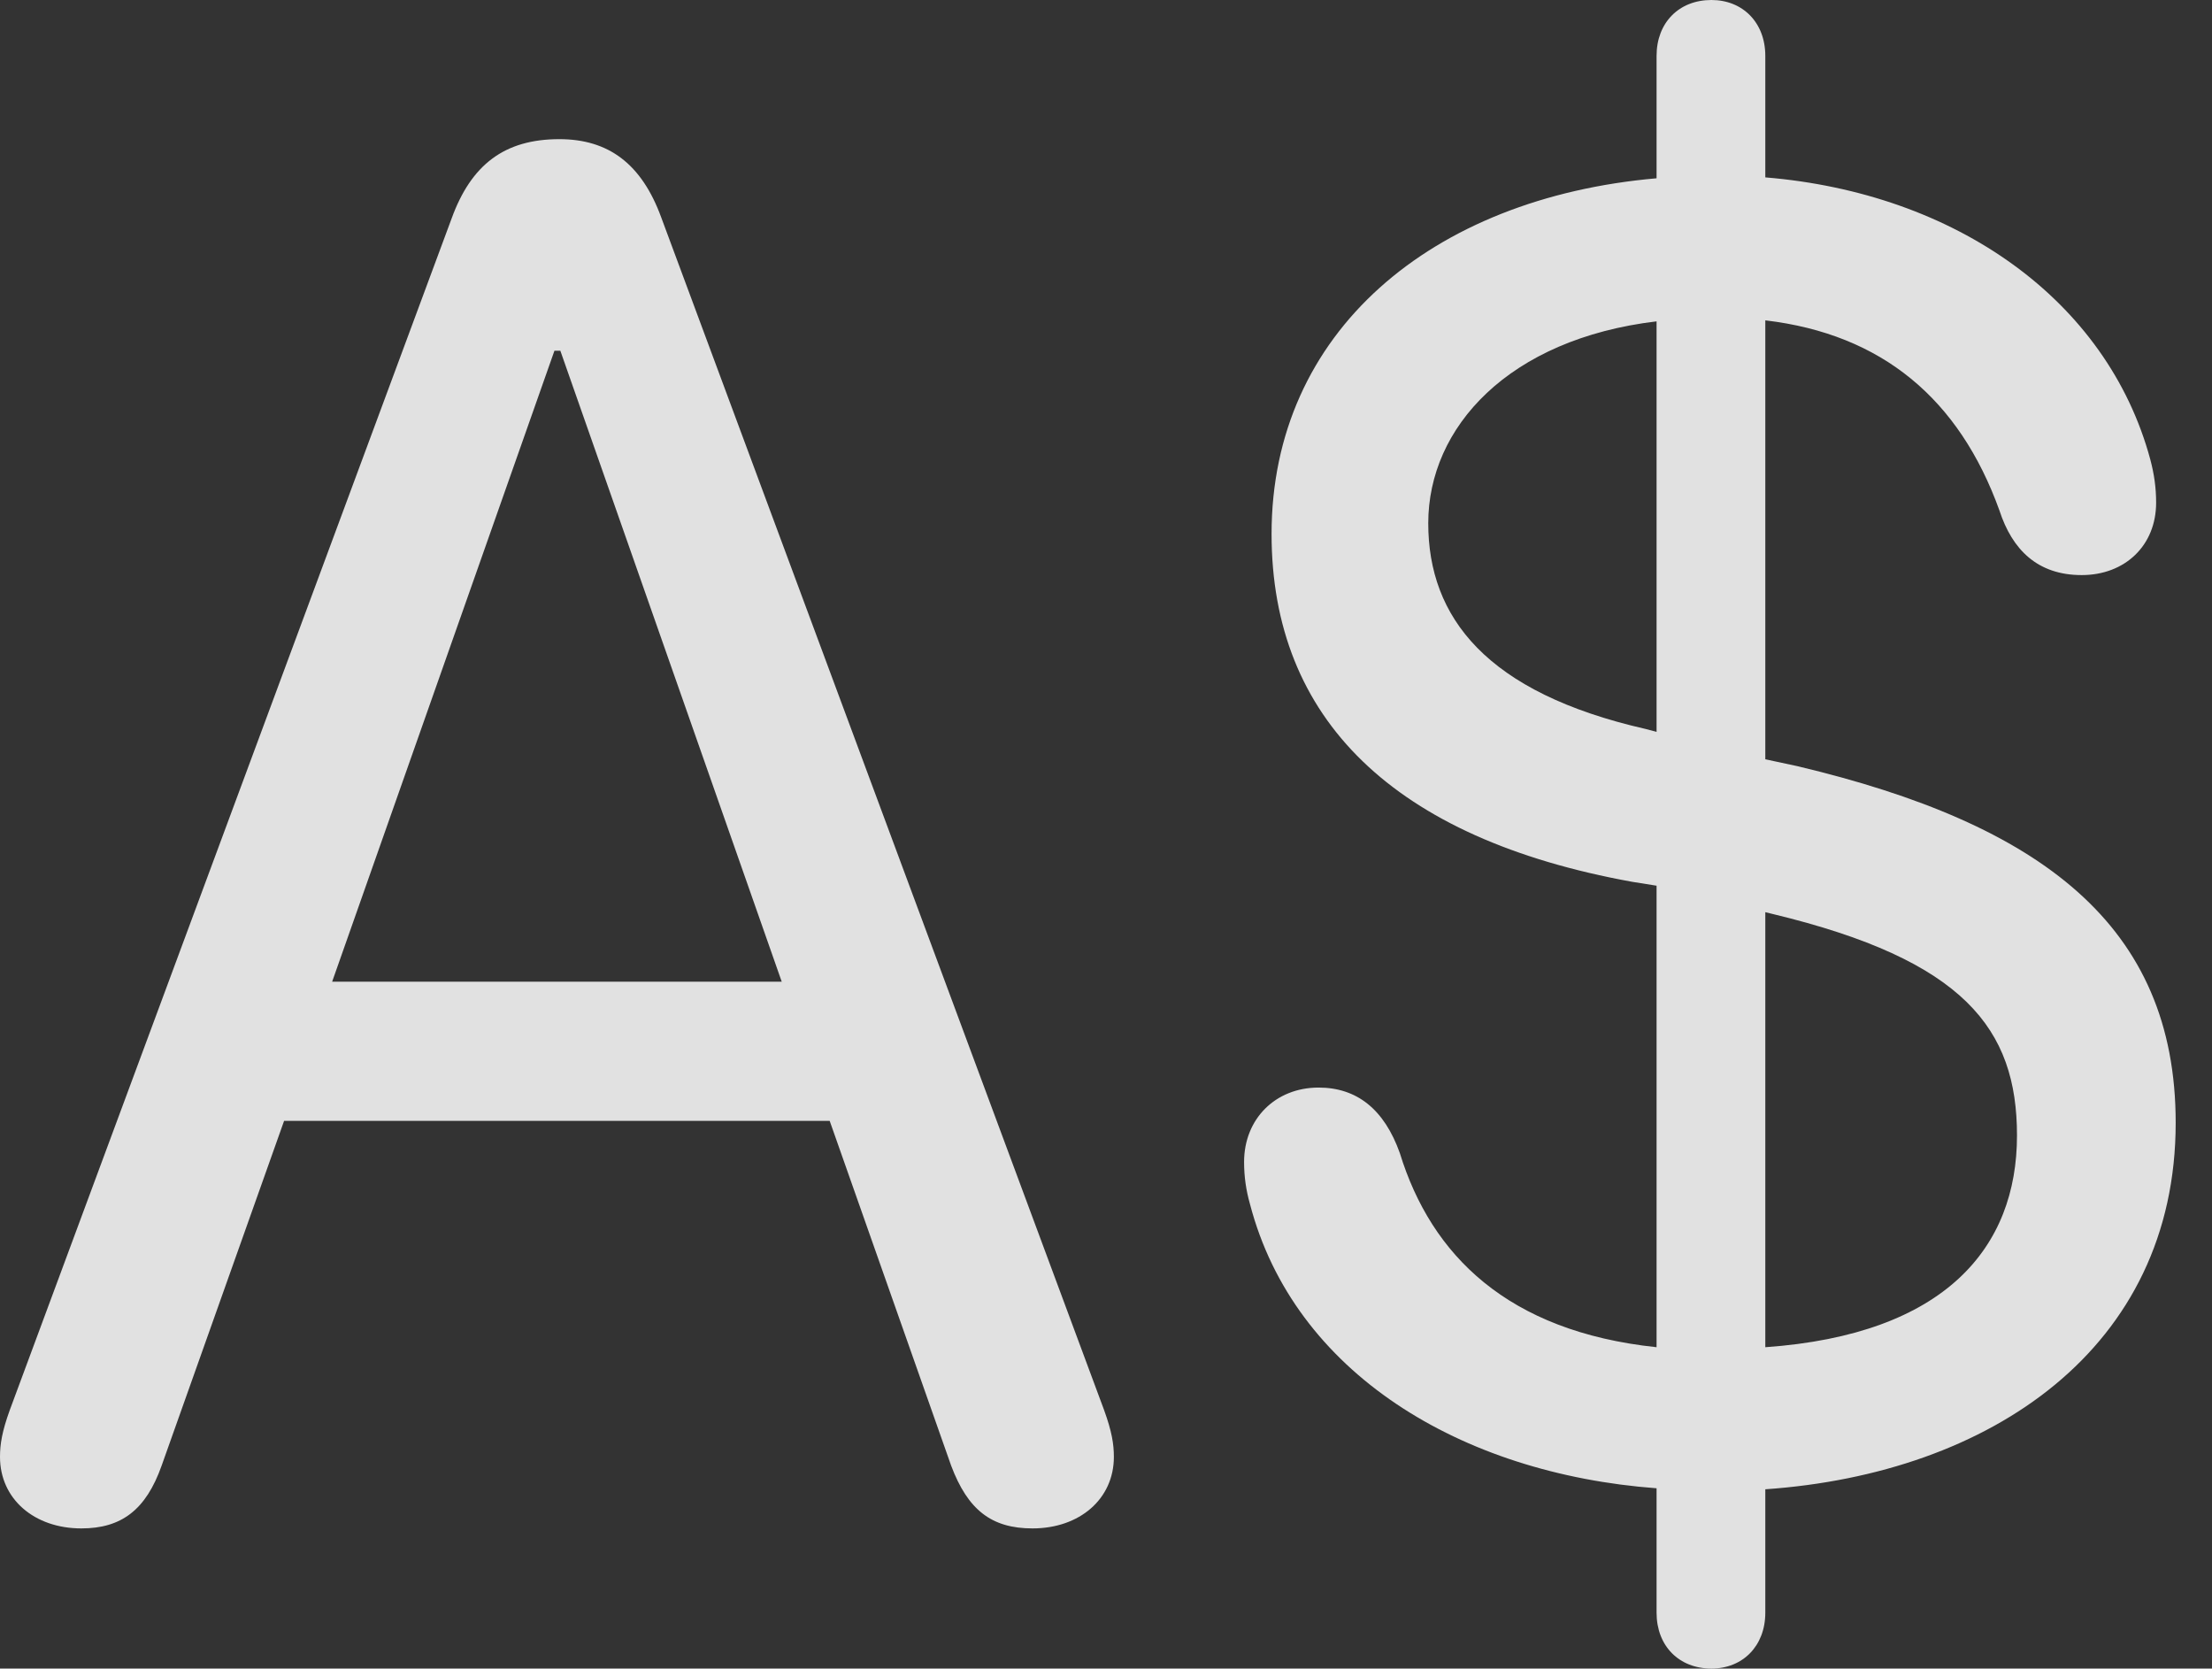 <?xml version="1.0" encoding="UTF-8"?>
<!--Generator: Apple Native CoreSVG 232.5-->
<!DOCTYPE svg
PUBLIC "-//W3C//DTD SVG 1.1//EN"
       "http://www.w3.org/Graphics/SVG/1.1/DTD/svg11.dtd">
<svg version="1.1" xmlns="http://www.w3.org/2000/svg" xmlns:xlink="http://www.w3.org/1999/xlink" width="22.051" height="16.631">
 <rect width="100%" height="100%" fill="#333333" stroke="none"/>
 <g>
  <rect height="16.631" opacity="0" width="22.051" x="0" y="0"/>
  <path d="M0.811 15.234C1.211 15.234 1.455 15.049 1.611 14.609L2.832 11.172L8.271 11.172L9.482 14.609C9.648 15.049 9.883 15.234 10.293 15.234C10.762 15.234 11.104 14.941 11.104 14.521C11.104 14.395 11.084 14.268 11.006 14.053L6.592 2.168C6.396 1.631 6.064 1.387 5.576 1.387C5.029 1.387 4.697 1.641 4.502 2.178L0.098 14.053C0.02 14.268 0 14.395 0 14.521C0 14.941 0.342 15.234 0.811 15.234ZM3.311 9.785L5.527 3.496L5.586 3.496L7.793 9.785ZM17.061 16.631C17.373 16.631 17.598 16.406 17.598 16.074L17.598 14.844C19.844 14.688 21.689 13.438 21.689 11.191C21.689 9.219 20.342 8.213 17.92 7.637L17.598 7.568L17.598 3.193C18.76 3.33 19.531 3.975 19.932 5.088C20.059 5.479 20.312 5.732 20.752 5.732C21.182 5.732 21.494 5.439 21.494 5.01C21.494 4.863 21.475 4.727 21.436 4.58C21.006 2.988 19.492 1.924 17.598 1.768L17.598 0.557C17.598 0.225 17.373 0 17.061 0C16.738 0 16.514 0.225 16.514 0.557L16.514 1.777C14.268 1.973 12.676 3.311 12.676 5.322C12.676 7.168 13.896 8.359 16.27 8.789L16.514 8.828L16.514 13.428C15.029 13.271 14.268 12.51 13.955 11.494C13.799 11.055 13.525 10.84 13.145 10.84C12.715 10.84 12.402 11.152 12.402 11.582C12.402 11.729 12.422 11.865 12.461 12.002C12.9 13.682 14.56 14.688 16.514 14.834L16.514 16.074C16.514 16.406 16.738 16.631 17.061 16.631ZM16.514 7.295L16.406 7.266C14.815 6.904 14.238 6.152 14.238 5.215C14.238 4.258 15.039 3.379 16.514 3.203ZM17.598 9.092L17.676 9.111C19.58 9.57 20.107 10.254 20.107 11.318C20.107 12.432 19.395 13.301 17.598 13.428Z" fill="#ffffff" fill-opacity="0.85"/>
 </g>
</svg>
